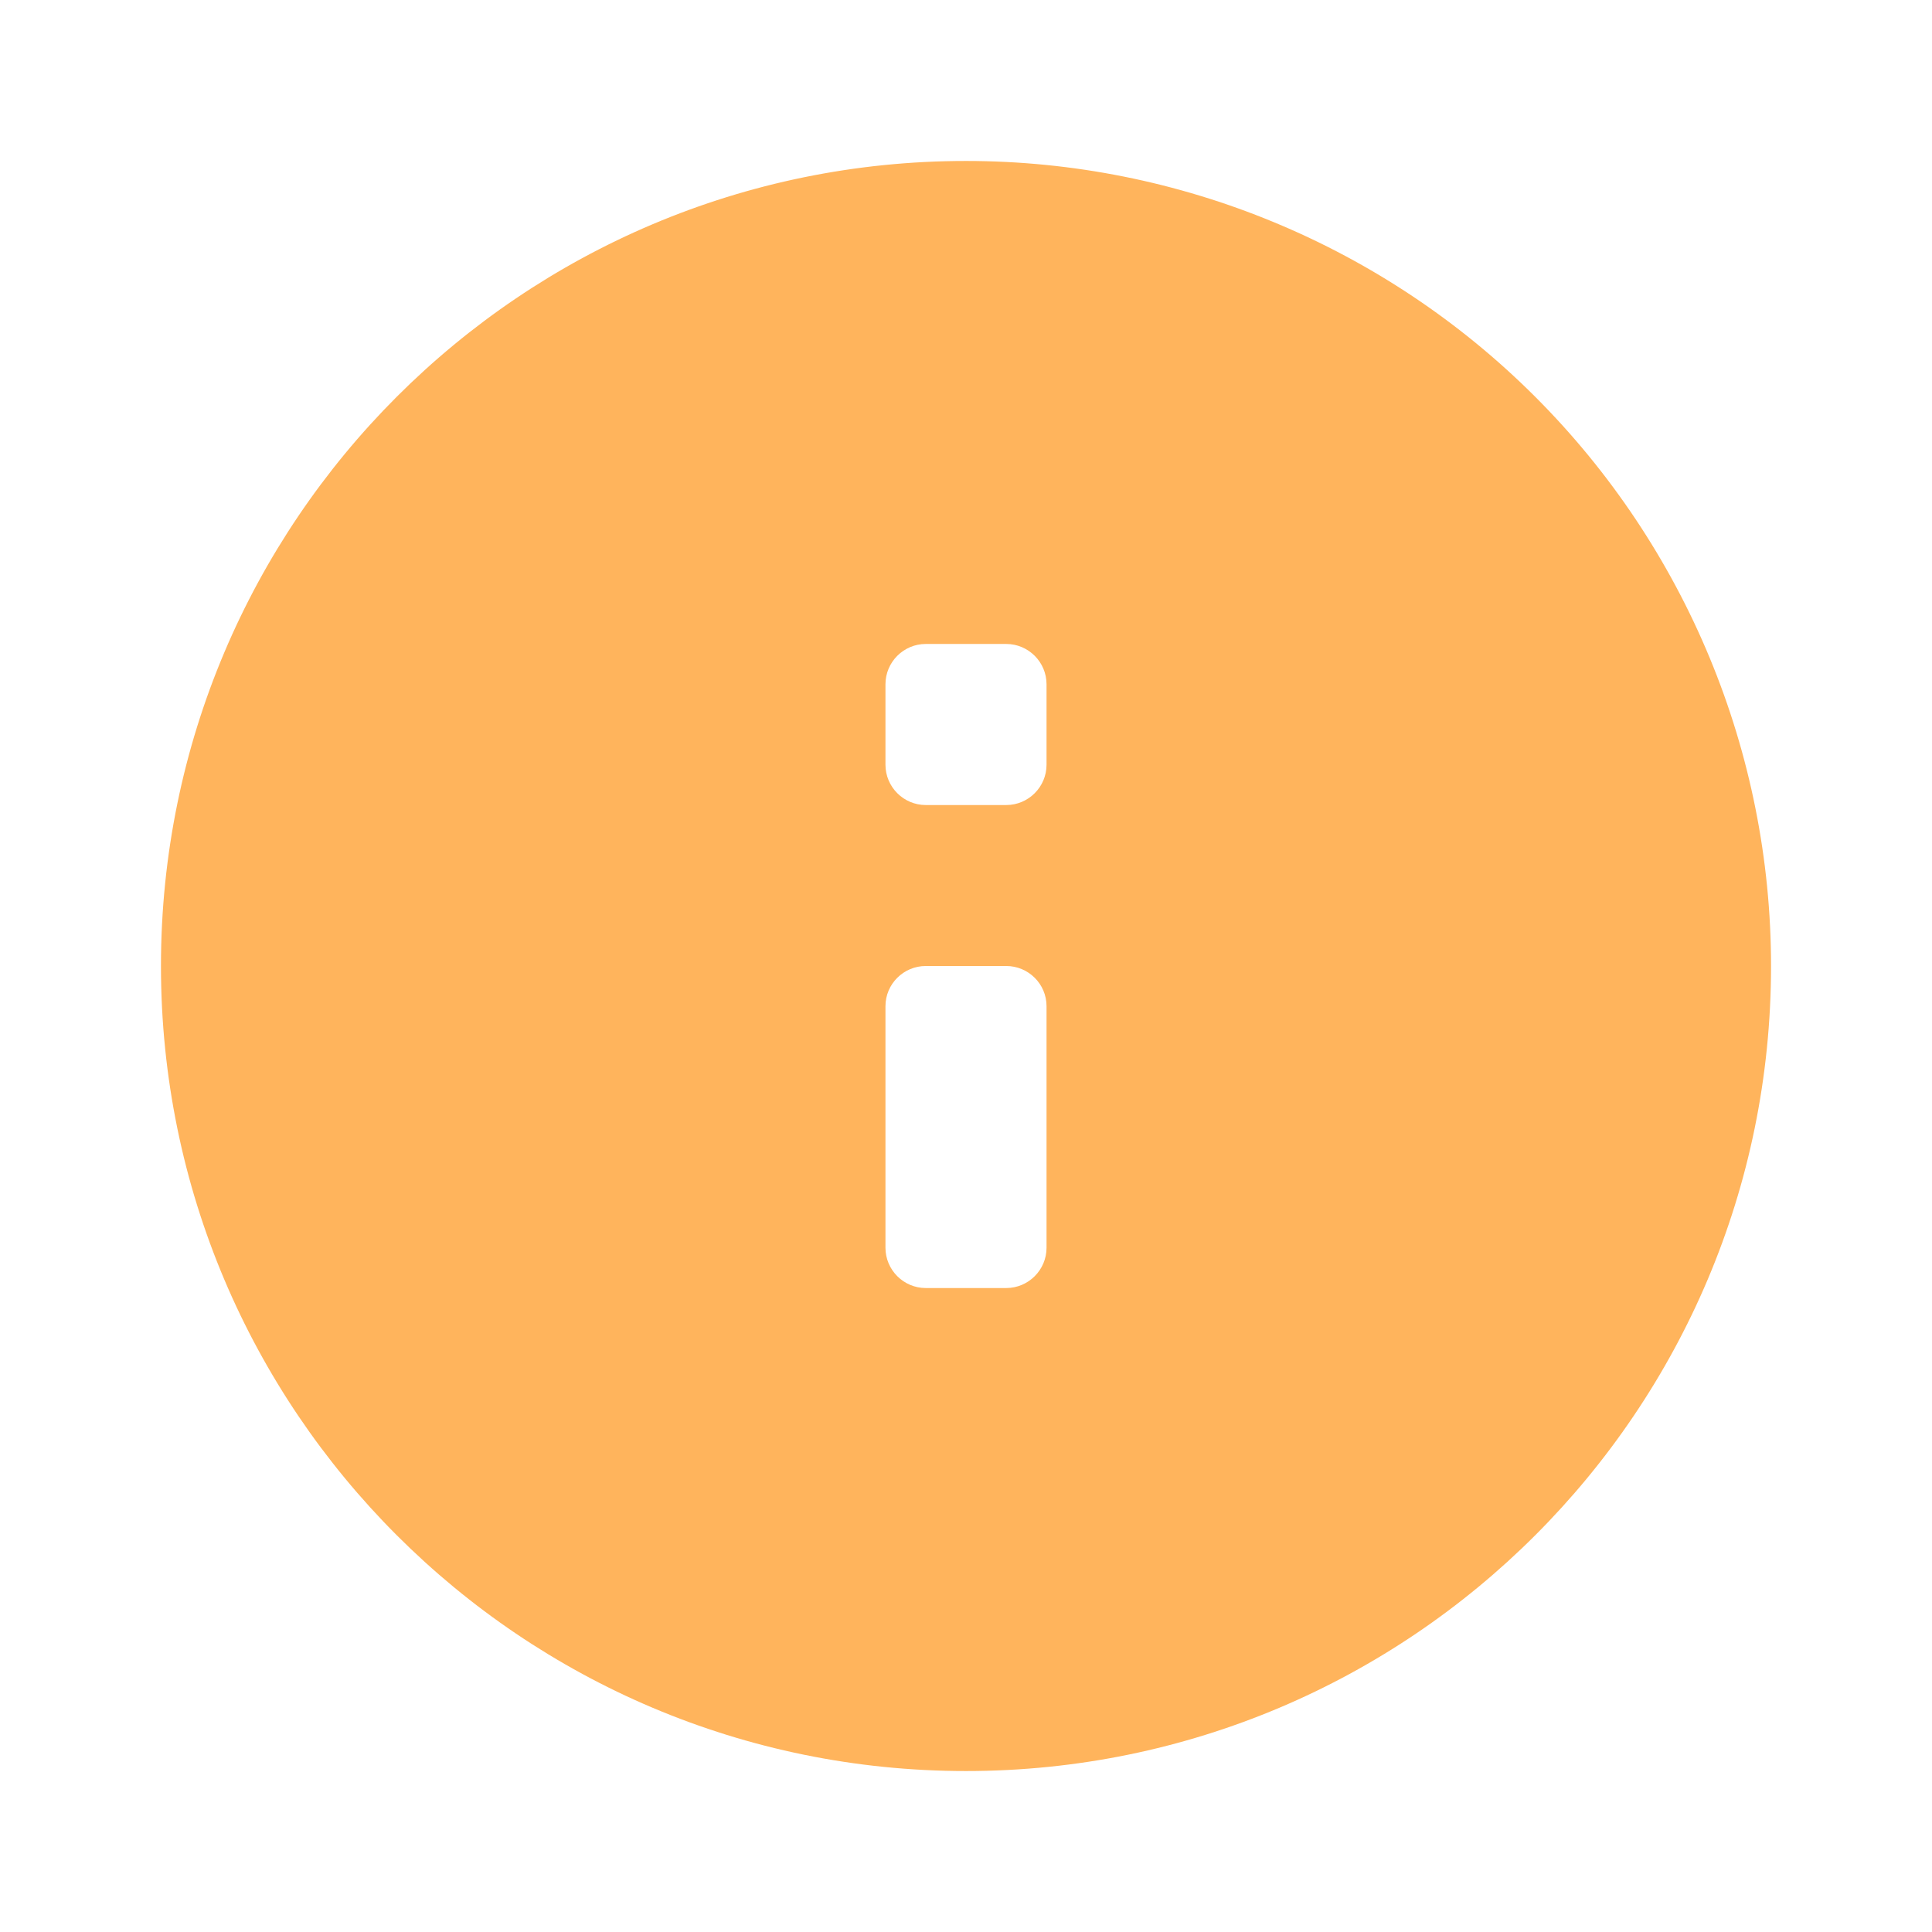 <?xml version="1.0" encoding="UTF-8"?>
<svg width="16px" height="16px" viewBox="0 0 16 16" version="1.1" xmlns="http://www.w3.org/2000/svg" xmlns:xlink="http://www.w3.org/1999/xlink">
    <title>切片</title>
    <g id="完整" stroke="none" stroke-width="1" fill="none" fill-rule="evenodd">
        <g id="我的项目/训练-训练列表" transform="translate(-420, -817)" fill="#FFB45C">
            <g id="ico-/-24-/-files-/-files_outlined备份-10" transform="translate(420, 817)">
                <path d="M8,1.333 C4.318,1.333 1.333,4.318 1.333,8 C1.333,11.682 4.318,14.667 8,14.667 C11.682,14.667 14.667,11.682 14.667,8 C14.667,6.232 13.964,4.536 12.714,3.286 C11.464,2.036 9.768,1.333 8,1.333 Z M8.667,10.333 C8.667,10.517 8.517,10.667 8.333,10.667 L7.667,10.667 C7.483,10.667 7.333,10.517 7.333,10.333 L7.333,8.333 C7.333,8.149 7.483,8 7.667,8 L8.333,8 C8.517,8 8.667,8.149 8.667,8.333 L8.667,10.333 Z M8.667,6.333 C8.667,6.517 8.517,6.667 8.333,6.667 L7.667,6.667 C7.483,6.667 7.333,6.517 7.333,6.333 L7.333,5.667 C7.333,5.483 7.483,5.333 7.667,5.333 L8.333,5.333 C8.517,5.333 8.667,5.483 8.667,5.667 L8.667,6.333 Z" id="Icon-color"></path>
            </g>
        </g>
    </g>
</svg>